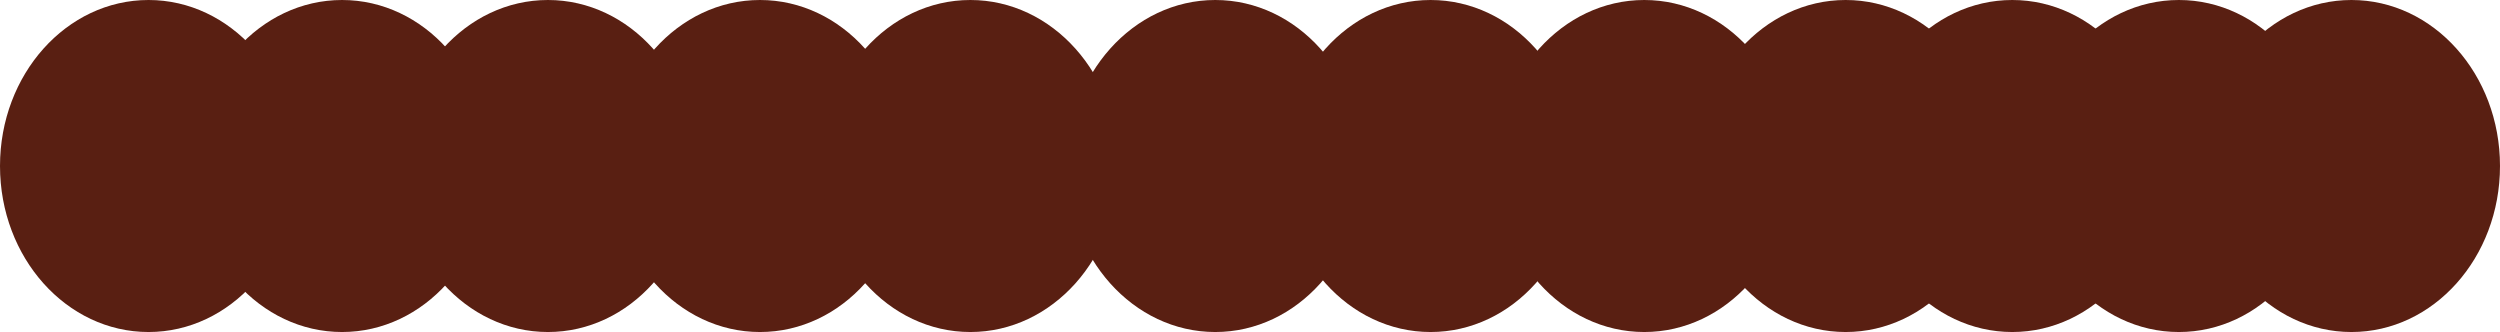 <svg width="1521" height="202" viewBox="0 0 1521 202" fill="none" xmlns="http://www.w3.org/2000/svg">
<ellipse cx="208.105" cy="101" rx="90.368" ry="101" fill="#591F12"/>
<ellipse cx="90.368" cy="101" rx="90.368" ry="101" fill="#591F12"/>
<ellipse cx="333.368" cy="101" rx="90.368" ry="101" fill="#591F12"/>
<ellipse cx="462.368" cy="101" rx="90.368" ry="101" fill="#591F12"/>
<ellipse cx="590.368" cy="101" rx="90.368" ry="101" fill="#591F12"/>
<ellipse cx="739.368" cy="101" rx="90.368" ry="101" fill="#591F12"/>
<ellipse cx="870.368" cy="101" rx="90.368" ry="101" fill="#591F12"/>
<ellipse cx="1000.37" cy="101" rx="90.368" ry="101" fill="#591F12"/>
<ellipse cx="1122.89" cy="101" rx="90.368" ry="101" fill="#591F12"/>
<ellipse cx="1224.26" cy="101" rx="90.368" ry="101" fill="#591F12"/>
<ellipse cx="1325.63" cy="101" rx="90.368" ry="101" fill="#591F12"/>
<ellipse cx="1430.63" cy="101" rx="90.368" ry="101" fill="#591F12"/>
</svg>
